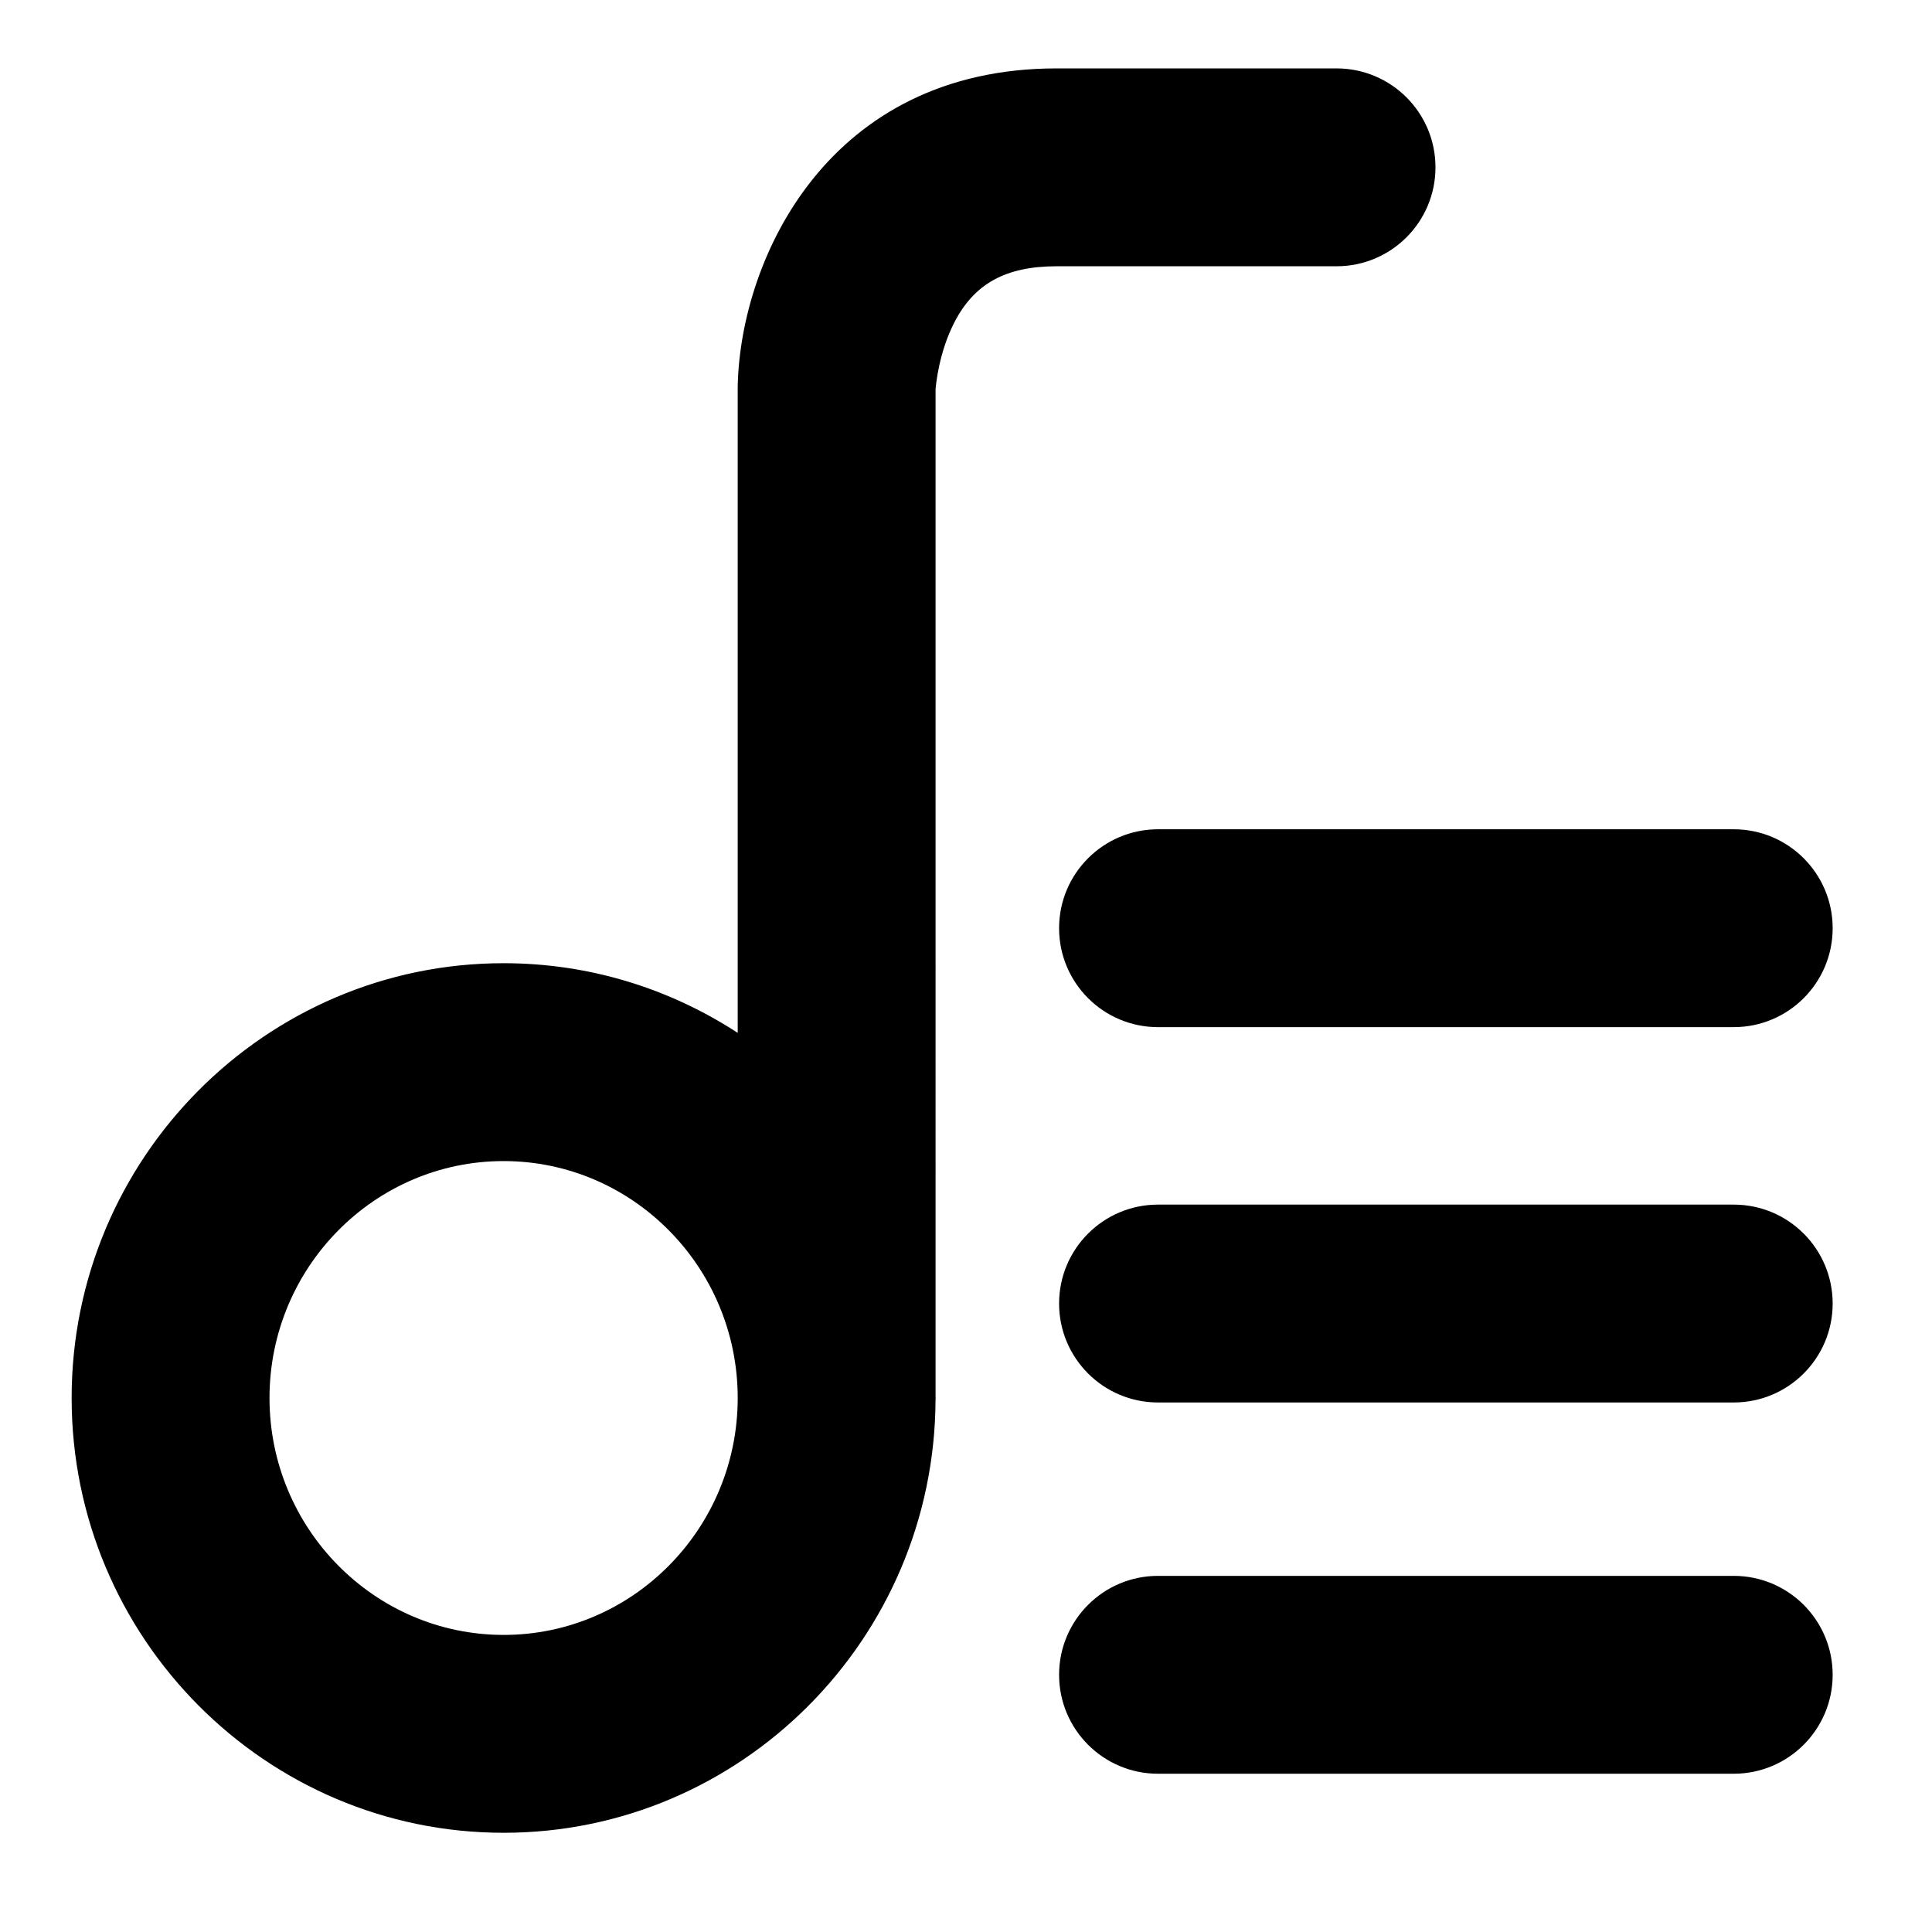 <?xml version="1.0" standalone="no"?><!DOCTYPE svg PUBLIC "-//W3C//DTD SVG 1.1//EN"
        "http://www.w3.org/Graphics/SVG/1.1/DTD/svg11.dtd">
<svg t="1644722878512" class="icon" viewBox="0 0 1024 1024" version="1.1" xmlns="http://www.w3.org/2000/svg" p-id="4140"
     xmlns:xlink="http://www.w3.org/1999/xlink" width="200" height="200">
    <defs>
        <style type="text/css"></style>
    </defs>
    <path d="M708.4 36.253h-148.351c-120.828 0-167.287 100.285-169.032 167.69-0.013 0.453-0.017 0.906-0.017 1.359v342.142c-35.779-23.32-78.366-36.924-124.075-36.924C140.678 510.519 37.969 613.9 37.969 740.966s102.71 230.446 228.957 230.446c125.862 0 228.303-102.756 228.928-229.284 0-0.126 0.017-0.252 0.017-0.378v-0.378l0.008-0.407-0.008-0.407V206.392c0.172-2.332 1.716-19.452 9.929-35.464 10.571-20.61 27.301-29.801 54.245-29.801h148.351c28.958 0 52.437-23.475 52.437-52.437 0.004-28.958-23.471-52.437-52.433-52.437zM266.926 866.538c-68.42 0-124.083-56.33-124.083-125.572s55.663-125.572 124.083-125.572c68.286 0 123.852 56.108 124.075 125.161v0.818c-0.218 69.058-55.789 125.165-124.075 125.165z"
          p-id="4141"></path>
    <path d="M918.912 544.406h-305.134c-28.958 0-52.437-23.479-52.437-52.437 0-28.962 23.479-52.437 52.437-52.437H918.912c28.958 0 52.437 23.475 52.437 52.437 0 28.958-23.479 52.437-52.437 52.437zM918.912 743.34h-305.134c-28.958 0-52.437-23.479-52.437-52.437s23.479-52.437 52.437-52.437H918.912c28.958 0 52.437 23.479 52.437 52.437s-23.479 52.437-52.437 52.437zM918.912 940.117h-305.134c-28.958 0-52.437-23.479-52.437-52.437s23.479-52.437 52.437-52.437H918.912c28.958 0 52.437 23.479 52.437 52.437s-23.479 52.437-52.437 52.437z"
          p-id="4142"></path>
</svg>